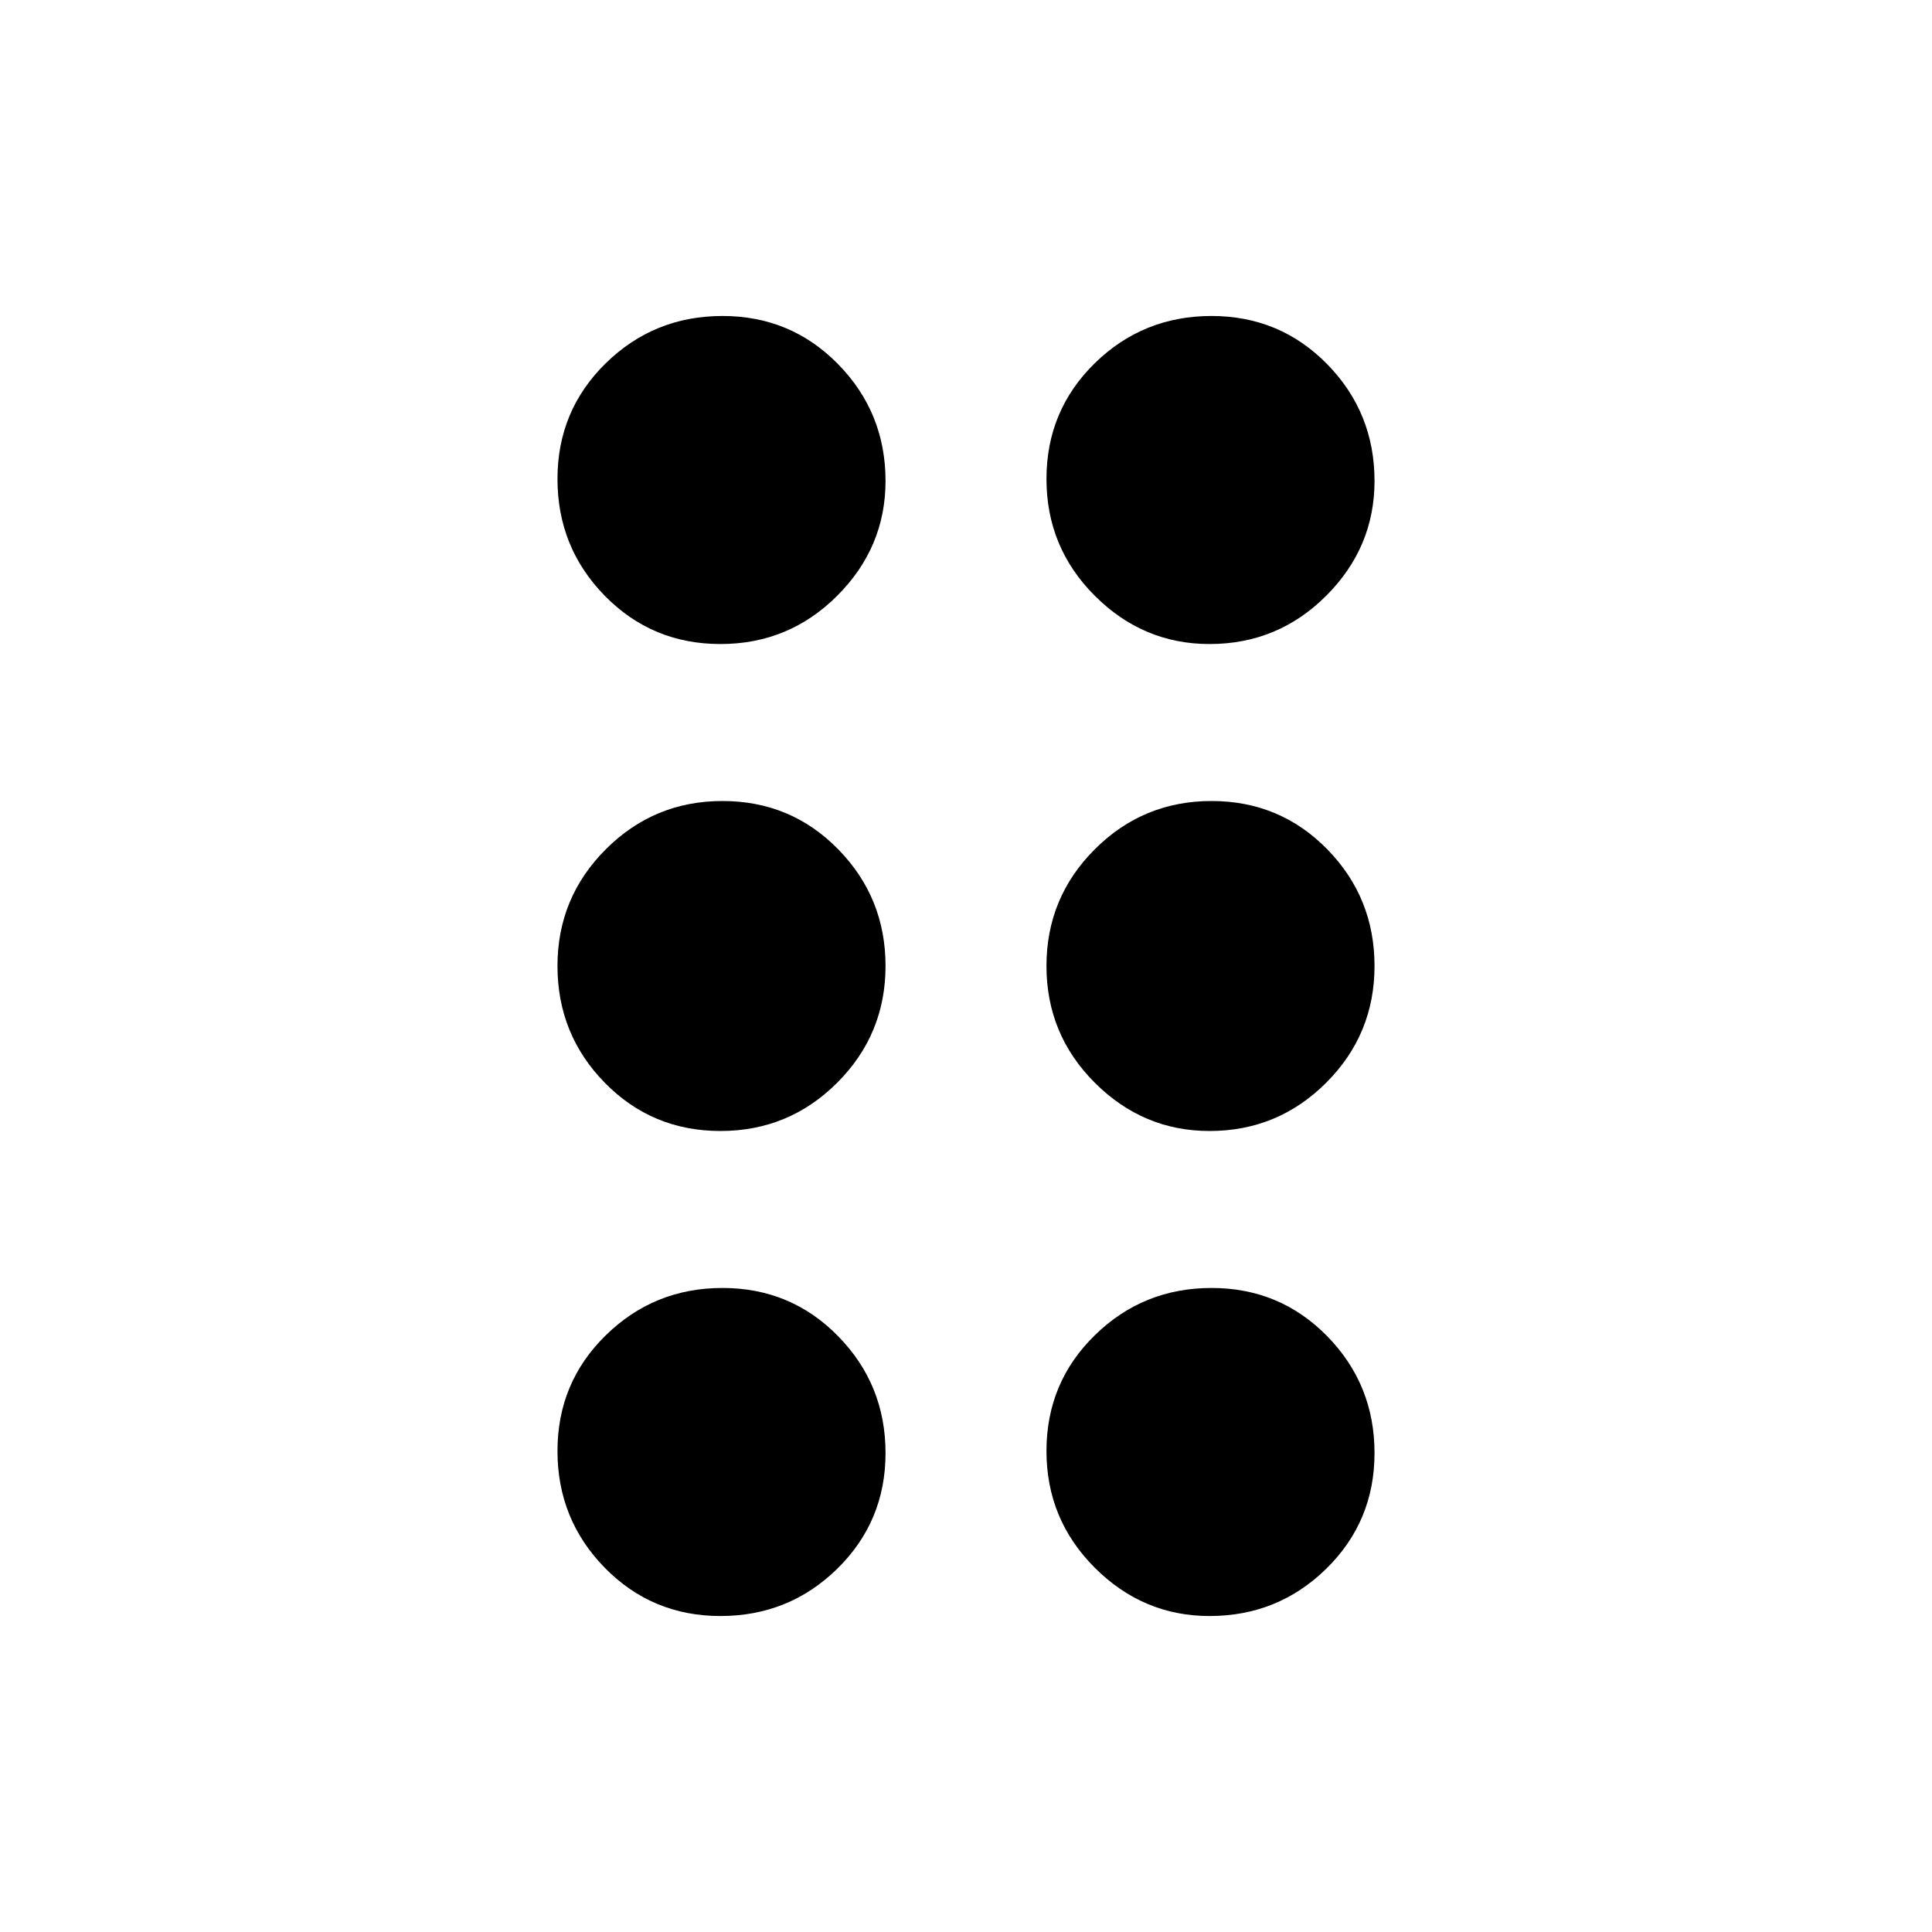 <svg xmlns="http://www.w3.org/2000/svg" height="20" width="20"><path d="M7.458 16.729Q6.75 16.729 6.26 16.229Q5.771 15.729 5.771 15.021Q5.771 14.312 6.271 13.823Q6.771 13.333 7.479 13.333Q8.188 13.333 8.677 13.833Q9.167 14.333 9.167 15.042Q9.167 15.75 8.667 16.24Q8.167 16.729 7.458 16.729ZM7.458 11.708Q6.75 11.708 6.26 11.208Q5.771 10.708 5.771 10Q5.771 9.292 6.271 8.792Q6.771 8.292 7.479 8.292Q8.188 8.292 8.677 8.792Q9.167 9.292 9.167 10Q9.167 10.708 8.667 11.208Q8.167 11.708 7.458 11.708ZM7.458 6.667Q6.75 6.667 6.26 6.167Q5.771 5.667 5.771 4.958Q5.771 4.25 6.271 3.76Q6.771 3.271 7.479 3.271Q8.188 3.271 8.677 3.771Q9.167 4.271 9.167 4.979Q9.167 5.667 8.667 6.167Q8.167 6.667 7.458 6.667ZM12.521 6.667Q11.833 6.667 11.333 6.167Q10.833 5.667 10.833 4.958Q10.833 4.25 11.333 3.76Q11.833 3.271 12.542 3.271Q13.25 3.271 13.74 3.771Q14.229 4.271 14.229 4.979Q14.229 5.667 13.729 6.167Q13.229 6.667 12.521 6.667ZM12.521 11.708Q11.833 11.708 11.333 11.208Q10.833 10.708 10.833 10Q10.833 9.292 11.333 8.792Q11.833 8.292 12.542 8.292Q13.25 8.292 13.74 8.792Q14.229 9.292 14.229 10Q14.229 10.708 13.729 11.208Q13.229 11.708 12.521 11.708ZM12.521 16.729Q11.833 16.729 11.333 16.229Q10.833 15.729 10.833 15.021Q10.833 14.312 11.333 13.823Q11.833 13.333 12.542 13.333Q13.25 13.333 13.74 13.833Q14.229 14.333 14.229 15.042Q14.229 15.75 13.729 16.24Q13.229 16.729 12.521 16.729Z"/></svg>